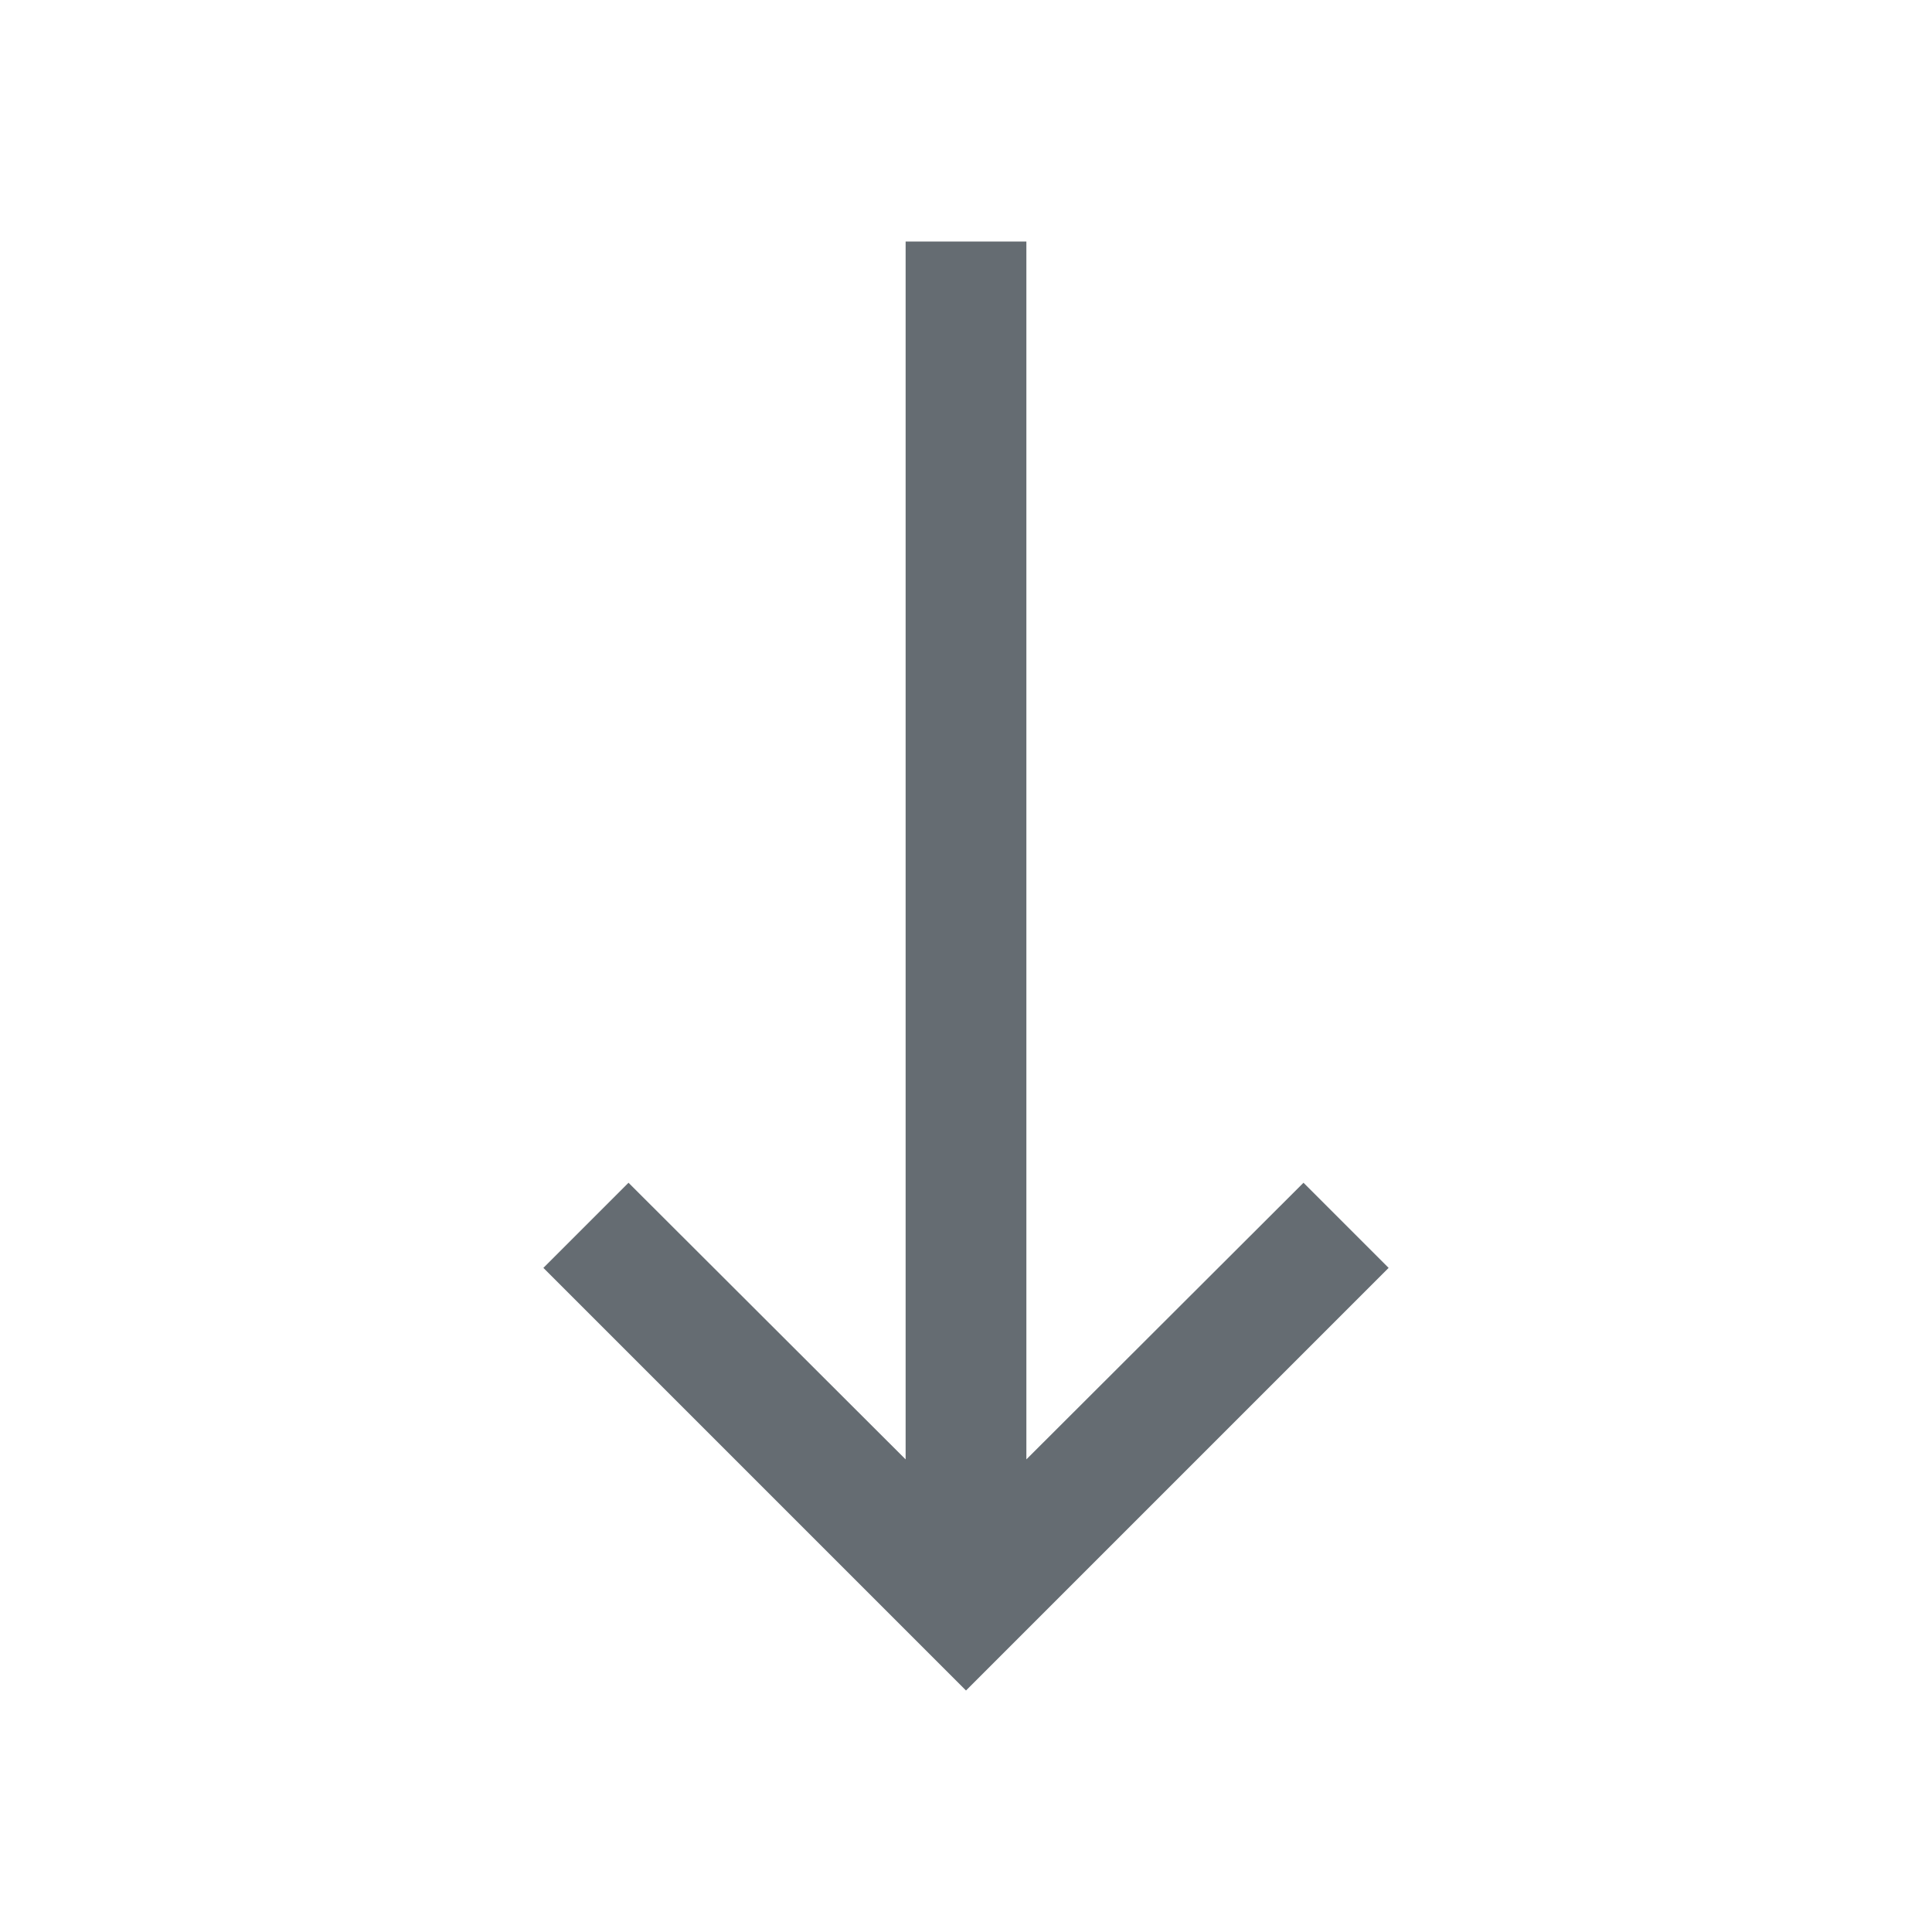 <svg width="32" height="32" viewBox="0 0 32 32" fill="none" xmlns="http://www.w3.org/2000/svg">
<path fill-rule="evenodd" clip-rule="evenodd" d="M9 21L16 28L23 21L21.59 19.59L17 24.172L17 4L15 4L15 24.172L10.41 19.59L9 21Z" fill="#656C72"/>
</svg>
